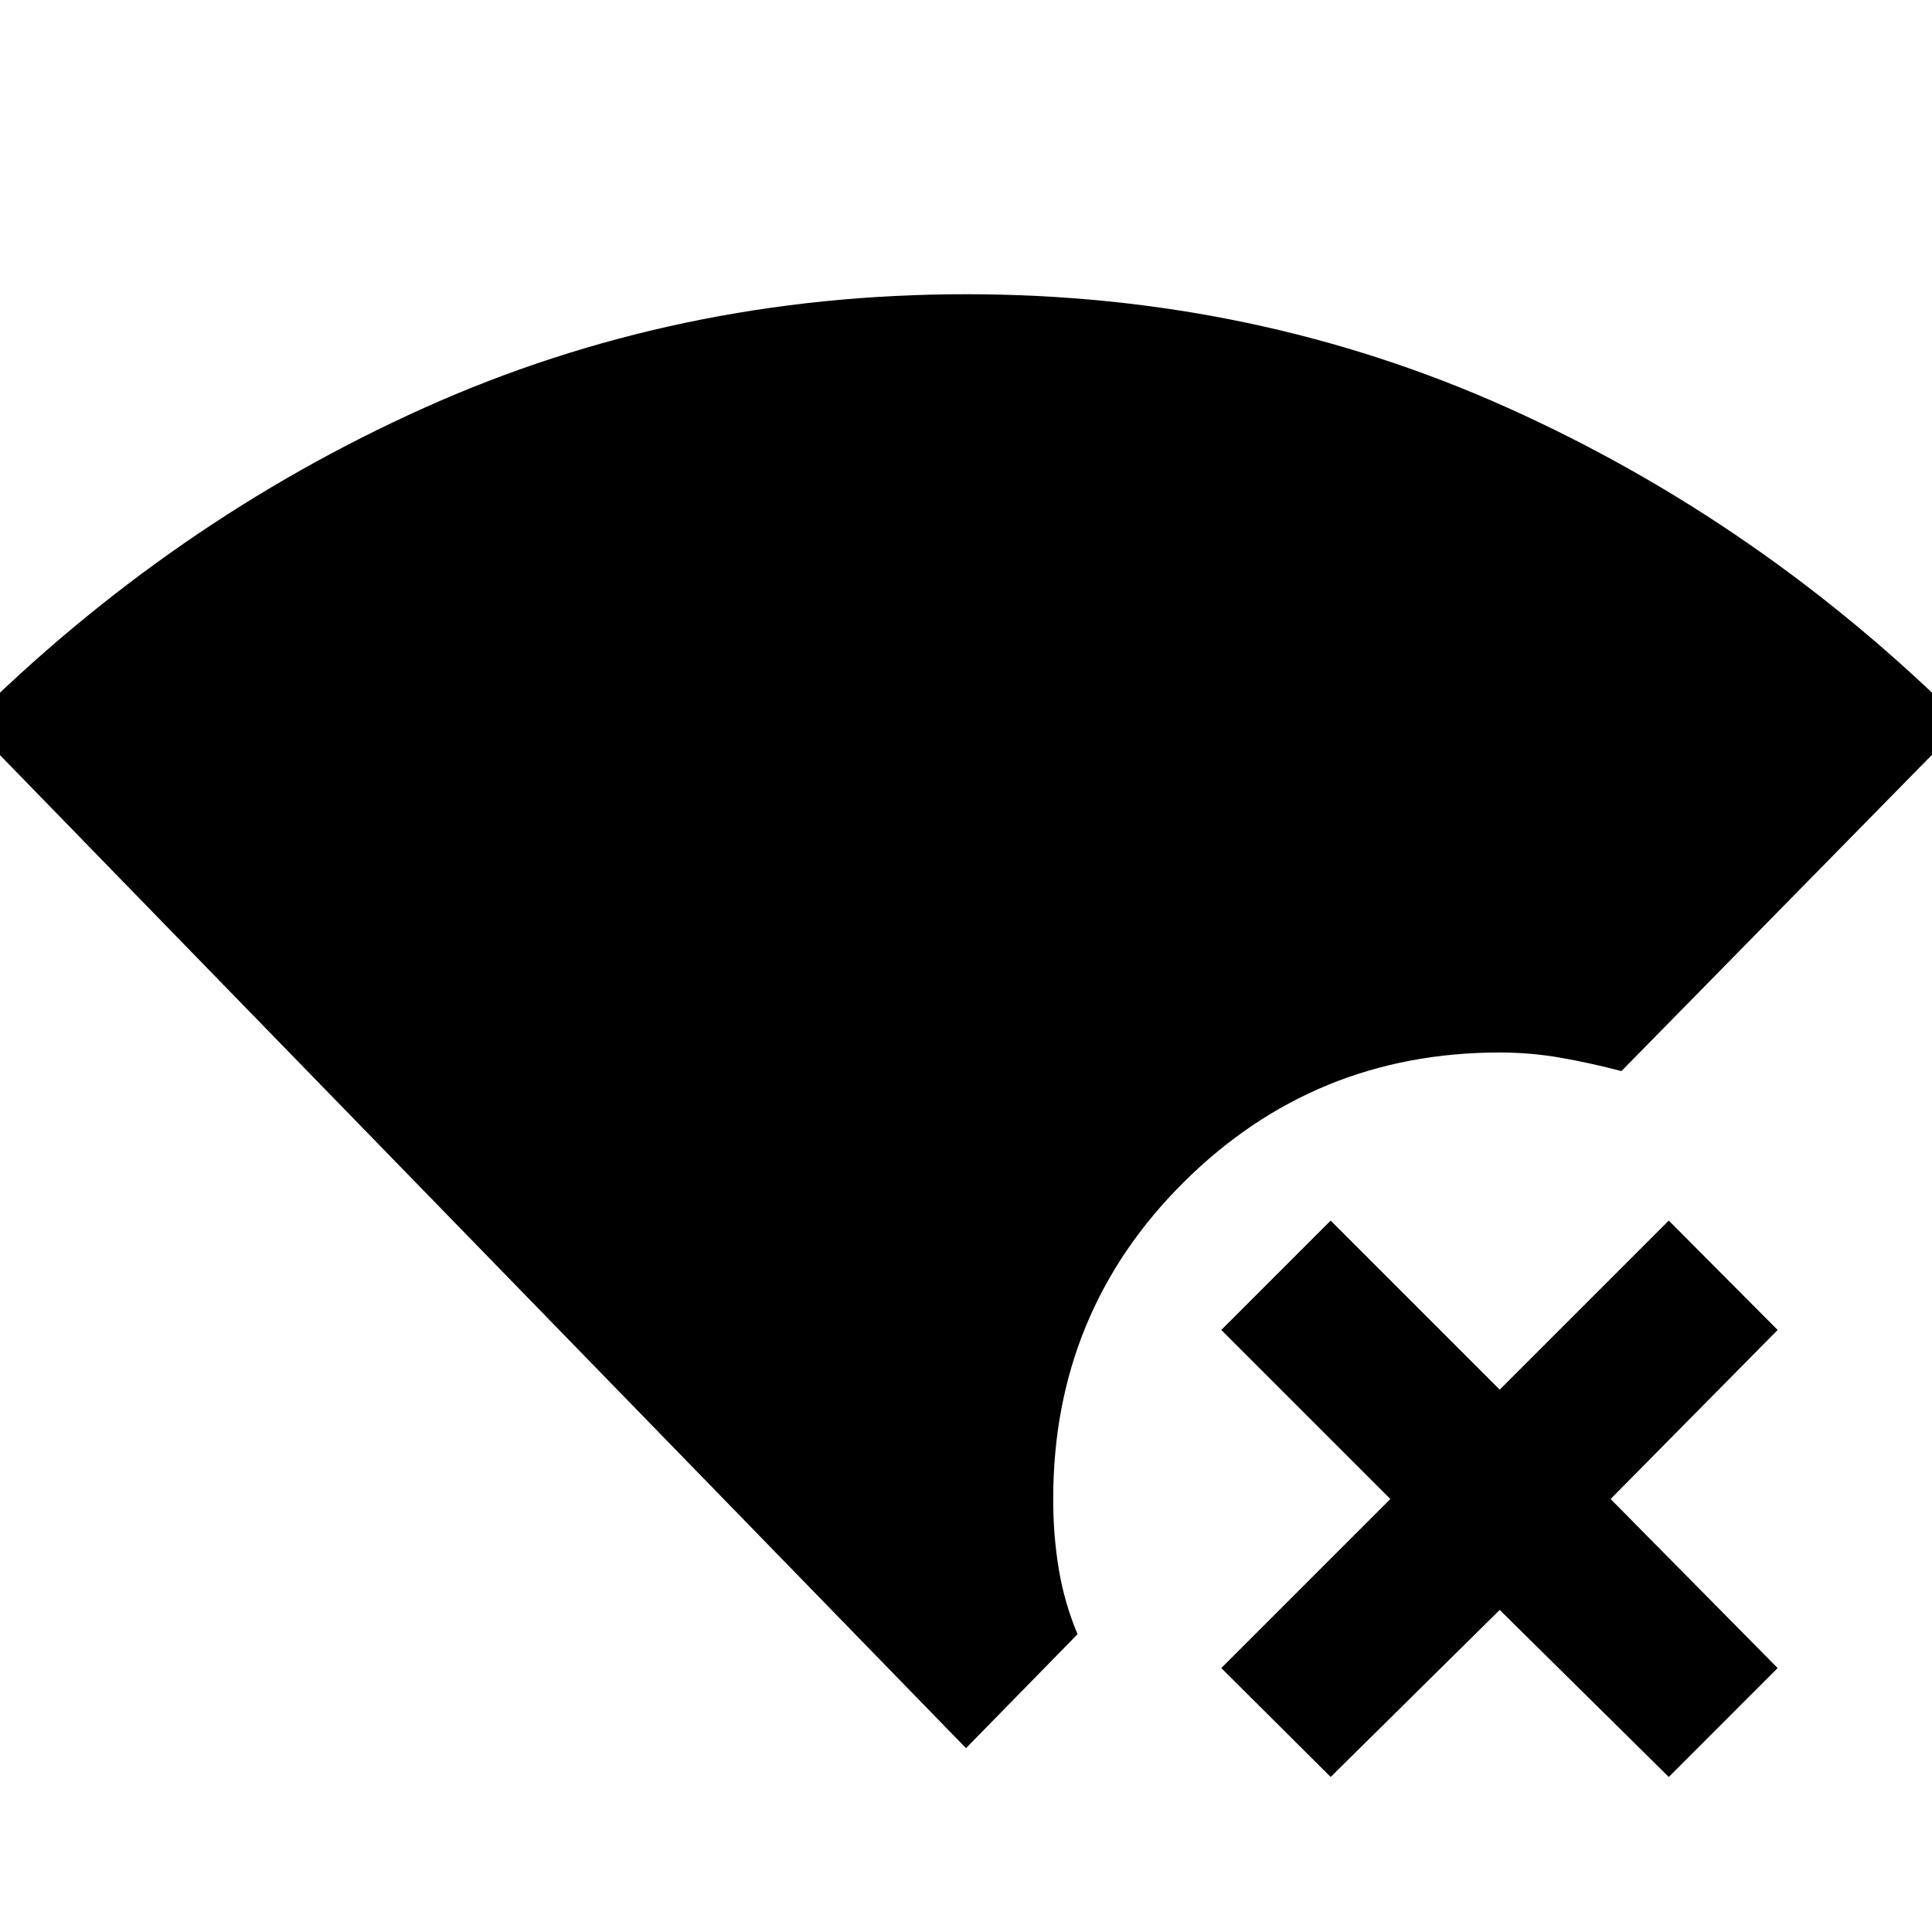 <svg xmlns="http://www.w3.org/2000/svg" height="48" viewBox="0 -960 960 960" width="48"><path d="M480-91.35-15.54-600.76q100.48-99.99 226.19-156.52Q336.35-813.8 480-813.8q143.65 0 269.35 56.52 125.71 56.53 226.19 156.52L805.67-427.78q-15.24-4-30.12-6.62t-30.35-2.62q-92.16 0-157.02 64.45-64.85 64.46-64.85 157.42 0 18.27 2.8 35.01 2.8 16.73 9.3 32.16L480-91.35Zm181.2 14.31-54.35-54.11 84-84-84-84 54.35-54.35 84 84 84-84 54.1 54.35-83 84 83 84-54.1 54.11-84-83-84 83Z"/></svg>